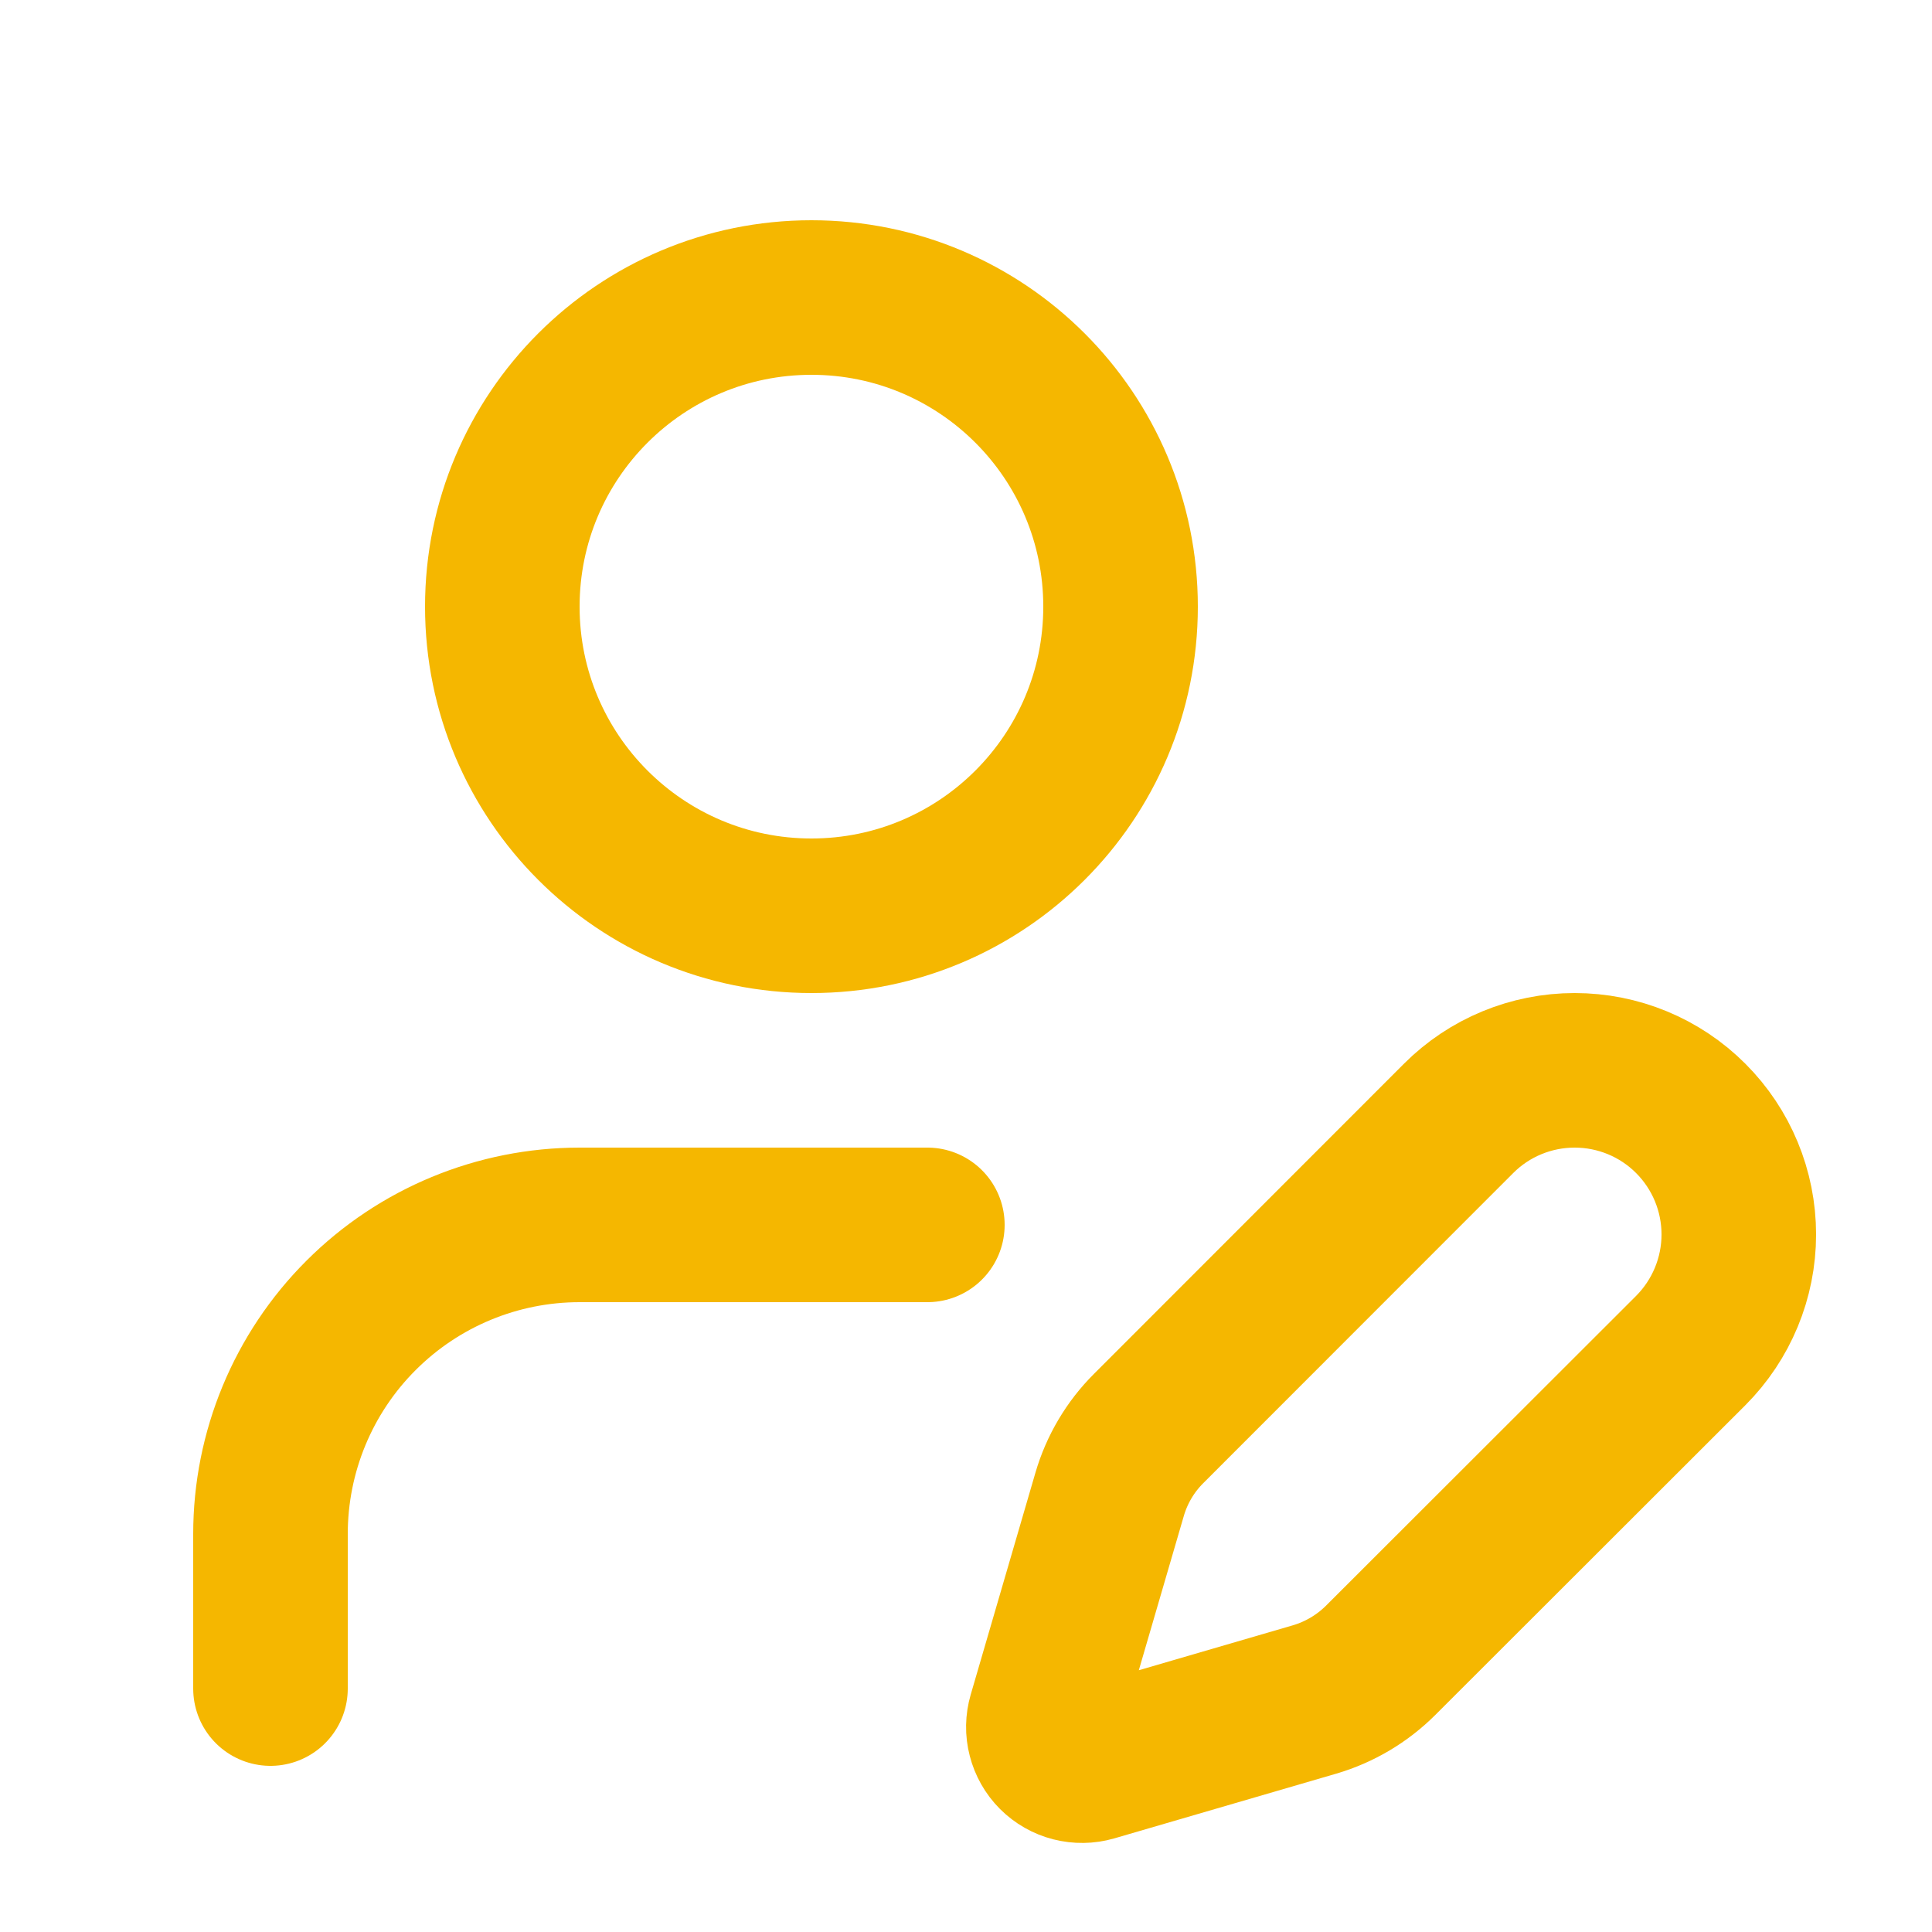 <svg width="25" height="25" viewBox="0 0 25 25" fill="none" xmlns="http://www.w3.org/2000/svg">
<path d="M12 15.85H7.5C6.439 15.85 5.422 16.271 4.672 17.021C3.921 17.771 3.5 18.789 3.5 19.85V21.85M21.878 17.476C22.276 17.077 22.5 16.537 22.5 15.974C22.5 15.41 22.276 14.87 21.878 14.472C21.48 14.073 20.939 13.85 20.376 13.85C19.813 13.85 19.272 14.073 18.874 14.472L14.864 18.484C14.626 18.721 14.452 19.015 14.358 19.338L13.521 22.208C13.496 22.294 13.494 22.385 13.517 22.472C13.539 22.558 13.584 22.638 13.647 22.701C13.711 22.765 13.79 22.81 13.877 22.832C13.964 22.854 14.055 22.853 14.141 22.828L17.011 21.991C17.334 21.896 17.627 21.722 17.865 21.485L21.878 17.476ZM14.5 7.85C14.5 10.059 12.709 11.85 10.5 11.85C8.291 11.85 6.5 10.059 6.5 7.85C6.5 5.64 8.291 3.85 10.5 3.85C12.709 3.85 14.5 5.64 14.5 7.85Z" stroke="#F5B700" stroke-width="2" stroke-linecap="round" stroke-linejoin="round"/>
</svg>
